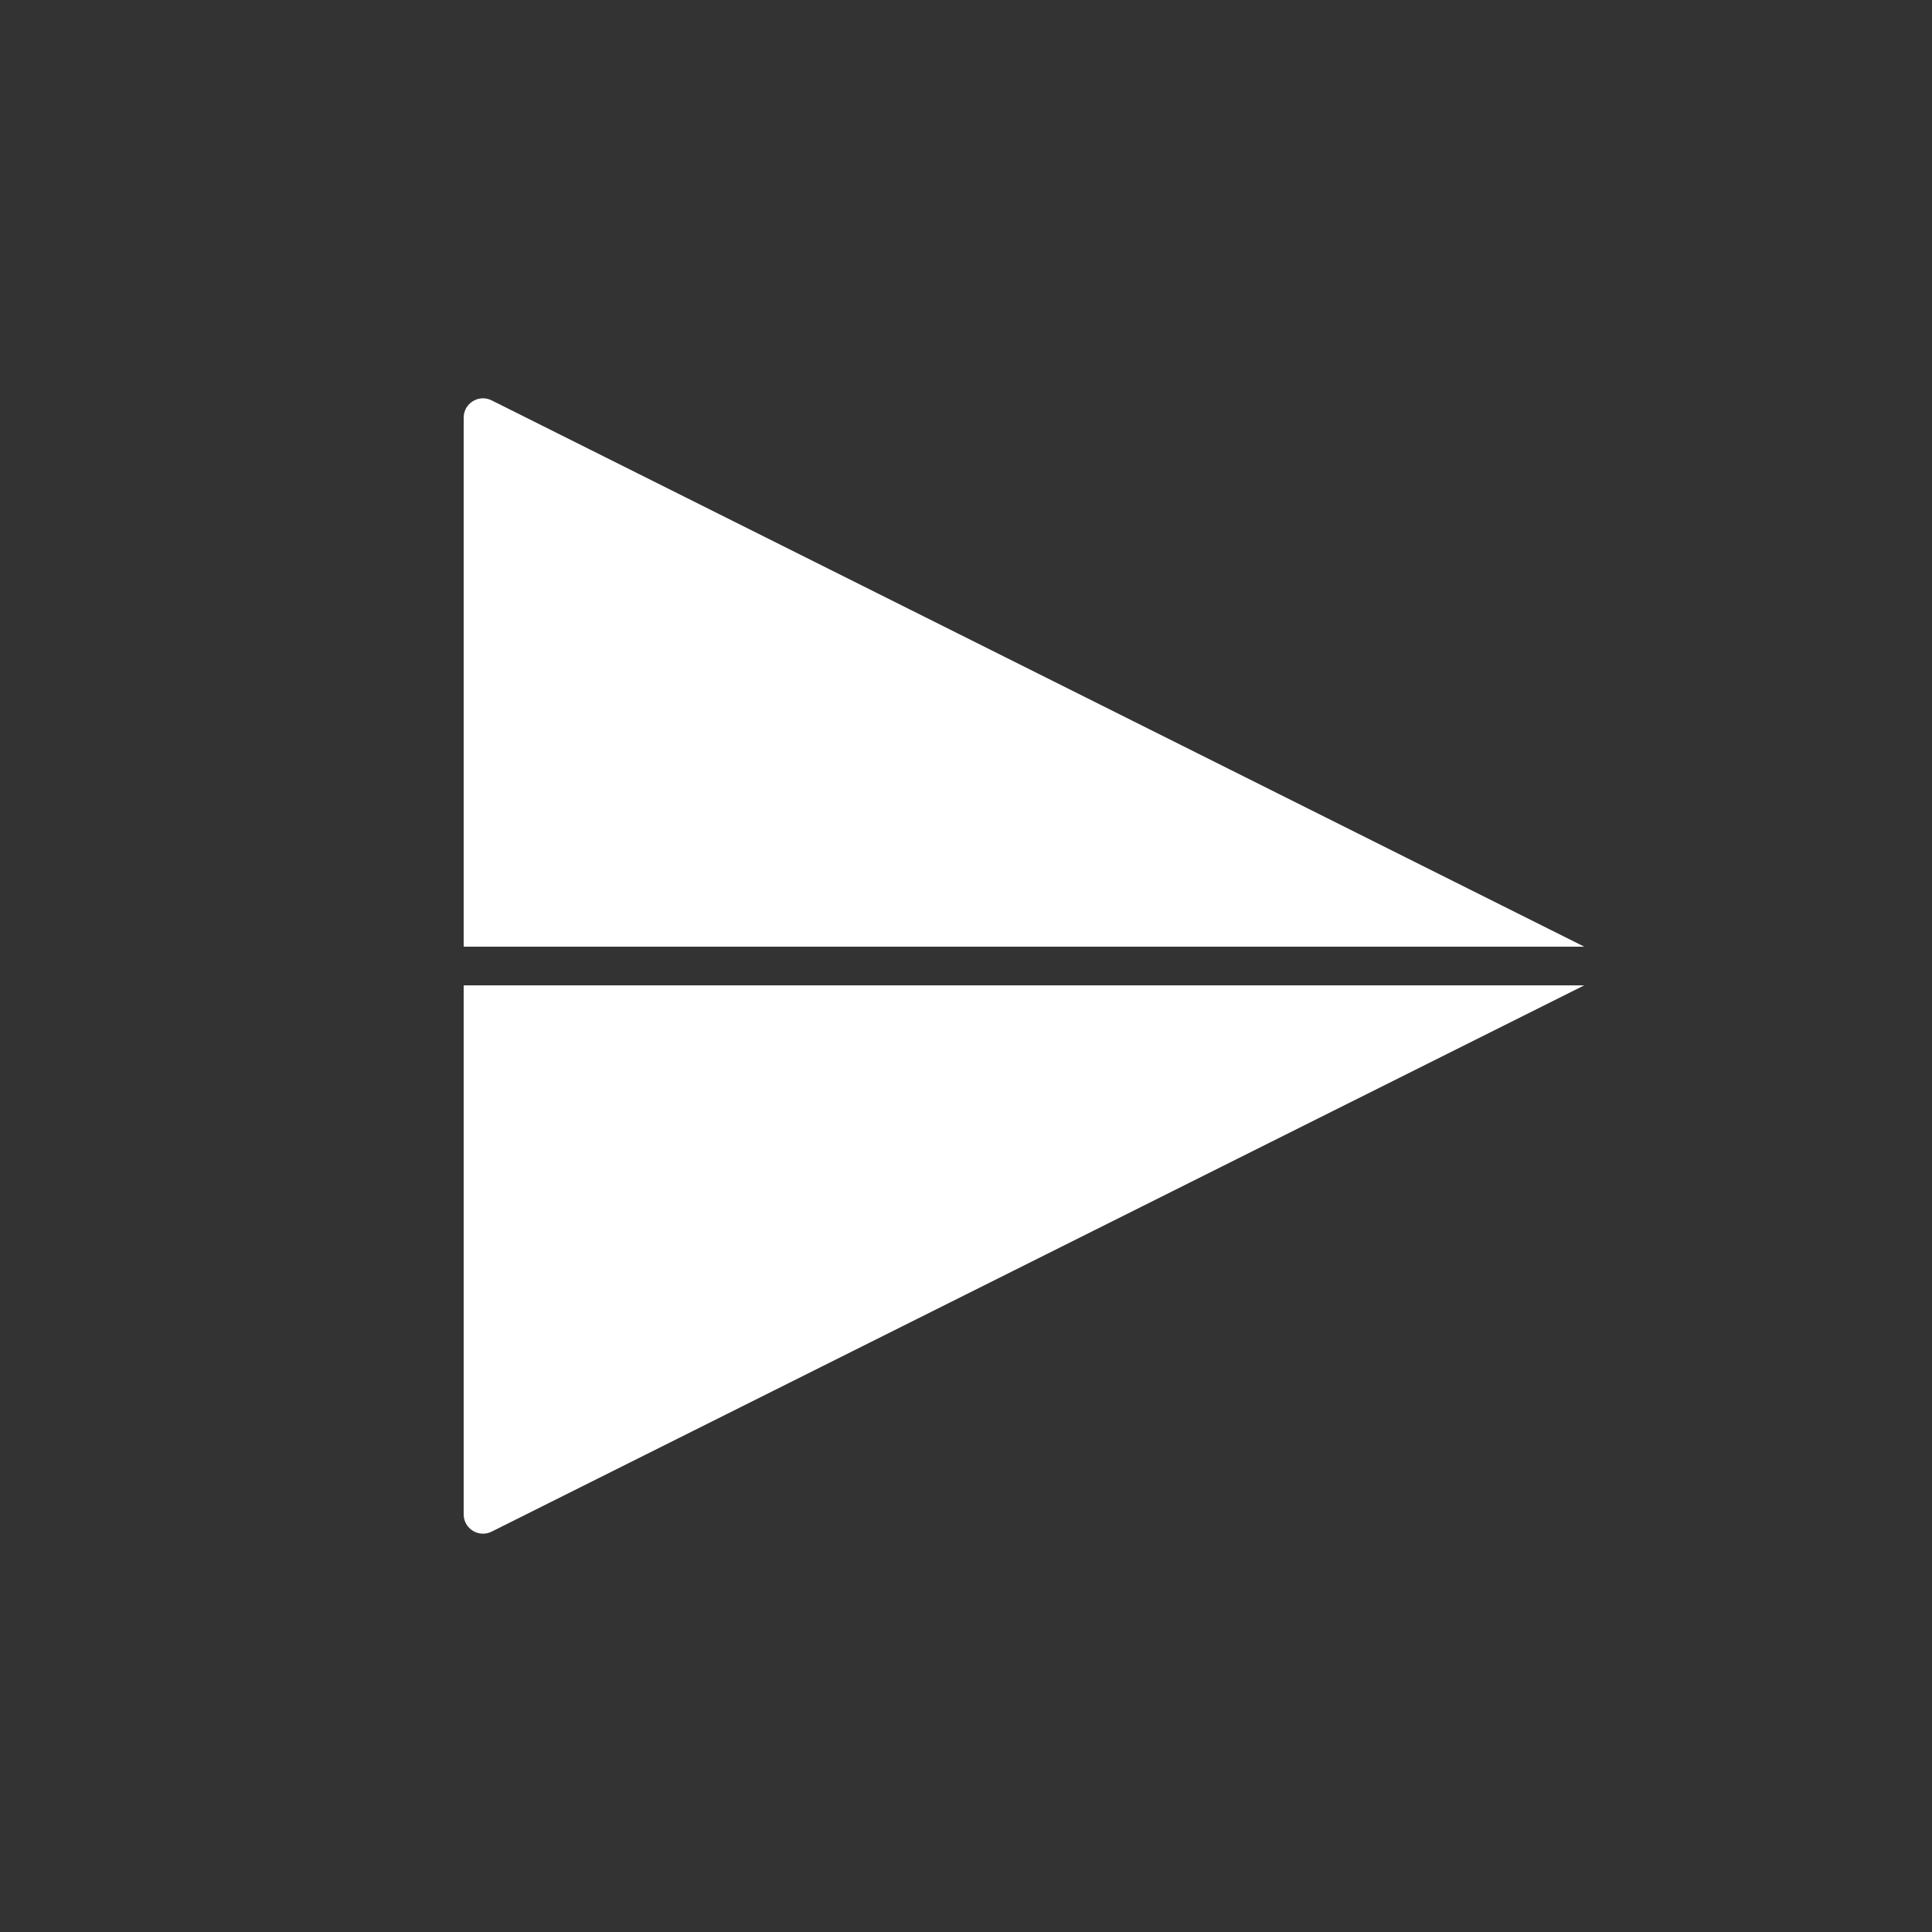 <?xml version="1.0" encoding="UTF-8"?>
<svg width="512pt" height="512pt" version="1.1" viewBox="0 0 512 512" xmlns="http://www.w3.org/2000/svg">
 <rect x="0" y="0" width="512" height="512" fill="#333333" stroke="none"/>
 <path fill="#ffffff" d="m419.84 250.88h-296.96v-140.2c0-3.805 4.004-6.281 7.41-4.578zm-296.96 150.44c0 3.805 4.004 6.281 7.41 4.578l289.55-144.77h-296.96z"/>
</svg>
